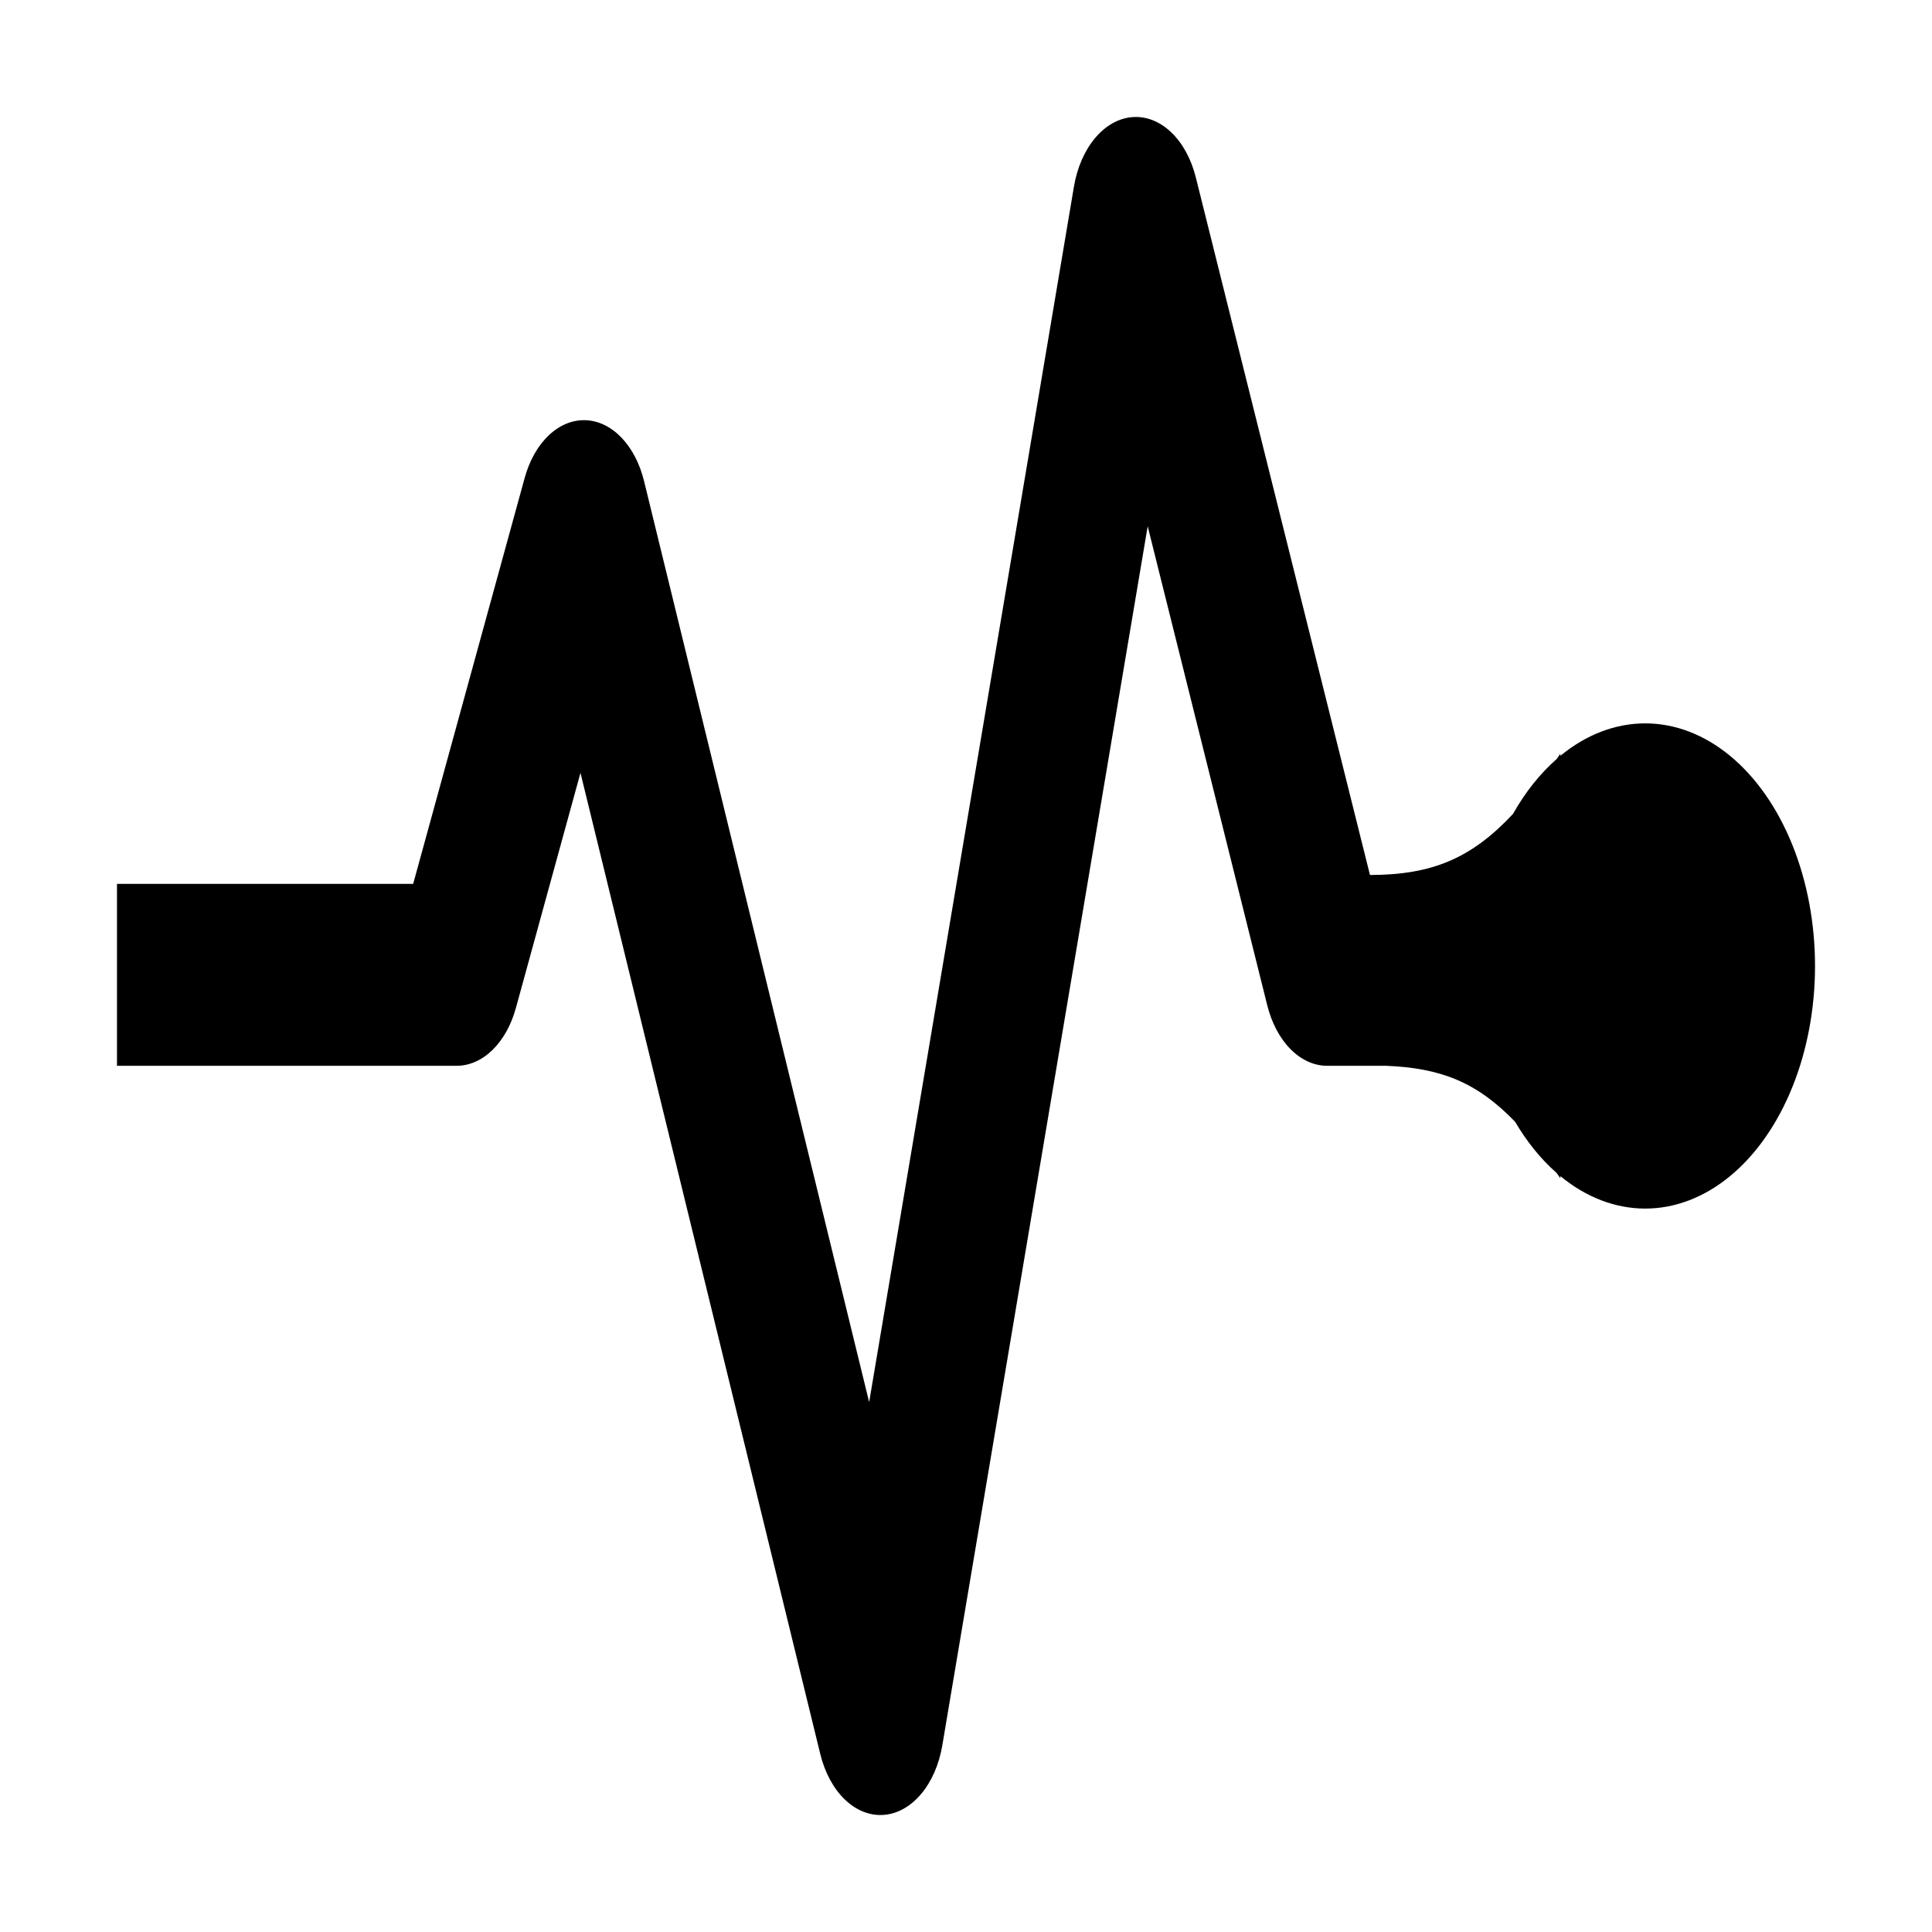 <svg width="512" height="512" viewBox="0 0 512 512" fill="none" xmlns="http://www.w3.org/2000/svg">
<rect width="512" height="512" fill="white"/>
<path d="M284.607 49.437C285.462 44.395 287.432 39.881 290.225 36.566C293.018 33.25 296.485 31.31 300.111 31.034C303.737 30.758 307.329 32.16 310.353 35.033C313.377 37.905 315.671 42.094 316.896 46.978L363.057 231.884C379.494 231.852 389.923 227.512 400.971 215.682C404.213 209.925 408.125 205.01 412.536 201.152L413.515 199.738V200.3C420.356 194.663 428.116 191.697 436.013 191.701C443.911 191.705 451.669 194.678 458.508 200.322C465.347 205.966 471.025 214.081 474.973 223.854C478.922 233.626 481 244.711 481 255.994C481 267.277 478.922 278.362 474.973 288.134C471.025 297.906 465.347 306.022 458.508 311.666C451.669 317.31 443.911 320.283 436.013 320.287C428.116 320.29 420.356 317.325 413.515 311.687V312.25L412.514 310.836C408.351 307.187 404.638 302.59 401.511 297.27C391.273 286.661 381.654 283.045 367.411 282.45H351.727C348.247 282.448 344.853 280.908 342.009 278.042C339.165 275.176 337.011 271.124 335.842 266.441L304.149 139.463L249.72 462.55C248.865 467.61 246.886 472.138 244.081 475.458C241.275 478.778 237.793 480.712 234.154 480.97C230.516 481.229 226.916 479.798 223.894 476.893C220.872 473.987 218.589 469.762 217.386 464.849L153.832 204.817L136.709 267.149C135.47 271.658 133.309 275.53 130.508 278.259C127.706 280.989 124.394 282.449 121.004 282.45H31V234.231H109.494L139.049 126.637C140.31 122.056 142.521 118.137 145.387 115.405C148.252 112.673 151.634 111.259 155.079 111.353C158.523 111.448 161.865 113.046 164.654 115.933C167.444 118.821 169.549 122.859 170.685 127.505L230.335 371.576L284.607 49.437Z" fill="black"/>
</svg>
